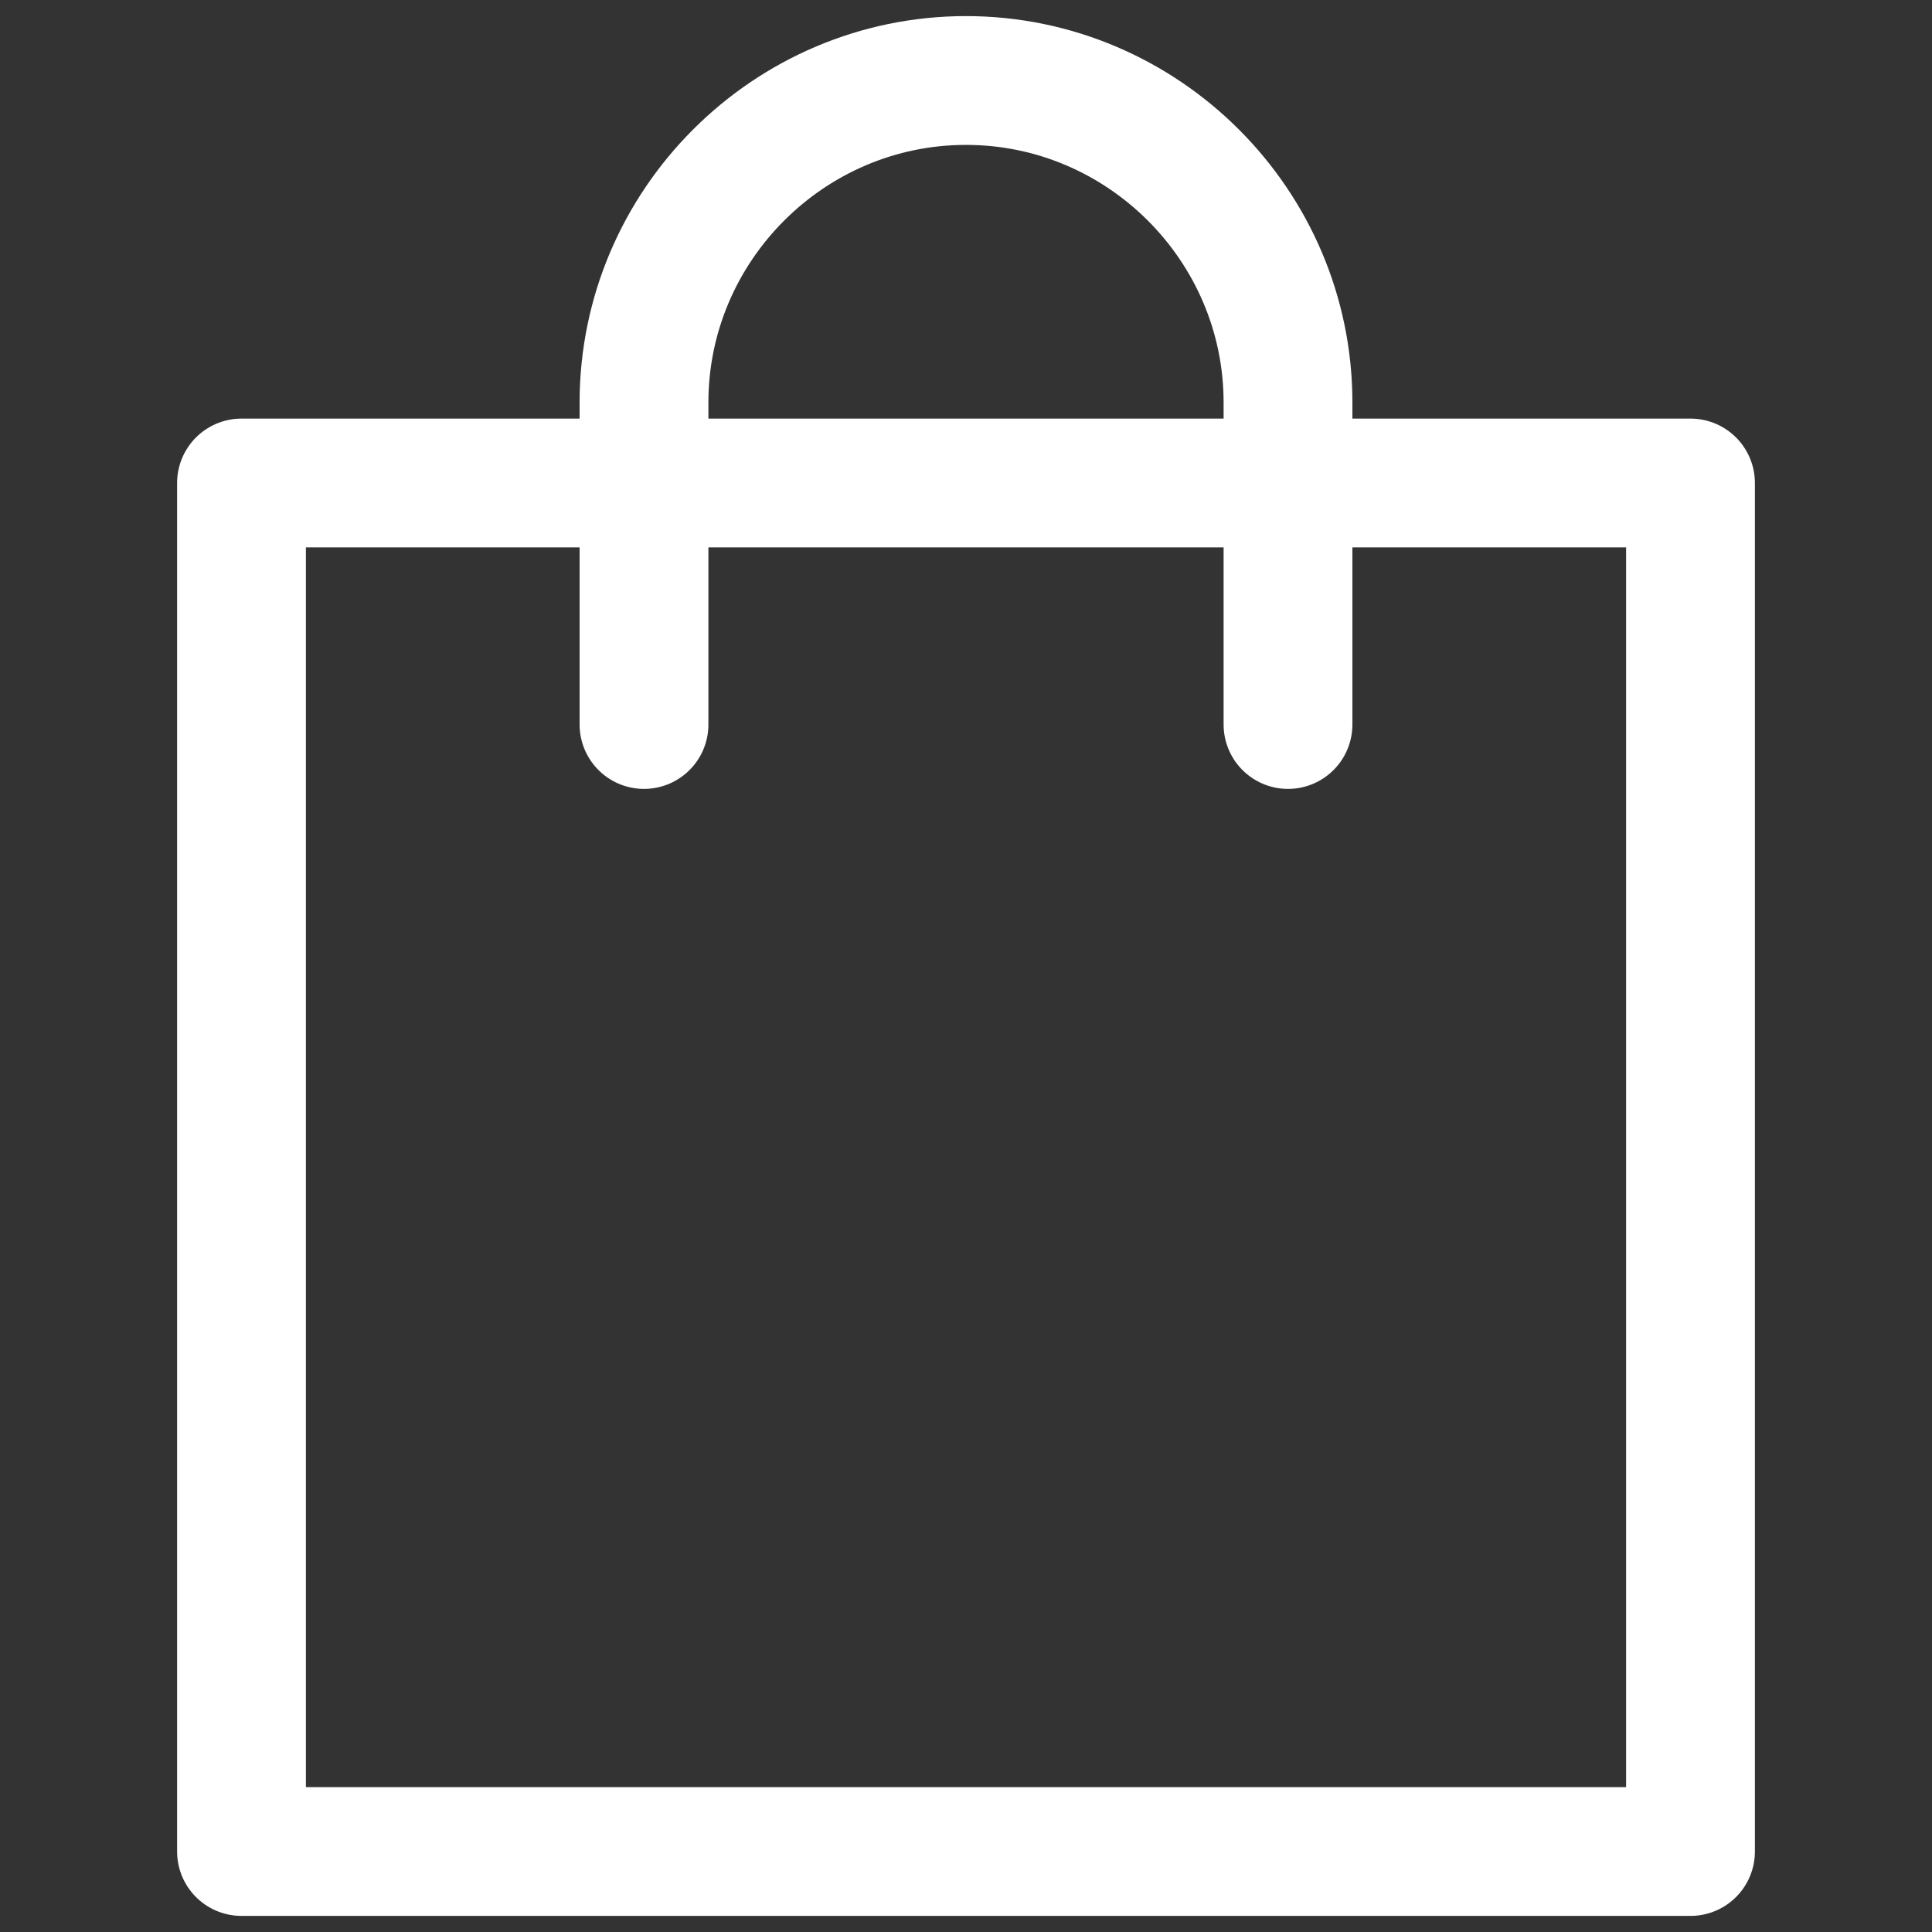 <svg xmlns="http://www.w3.org/2000/svg" viewBox="0 0 24 24" style="color:#FFFFFF;">
  <rect x="0" y="0" width="24" height="24" fill="#333333" stroke="none"/>
  <g stroke-width="1.6" stroke-linecap="round" fill="none" stroke="currentColor" stroke-linejoin="round">
    <polygon points="21,23 21,23 3,23 3,6 21,6 "></polygon>
    <path d="M8,9V5 c0-2.2,1.8-4,4-4h0c2.2,0,4,1.8,4,4v4"></path>
  </g>
</svg>
